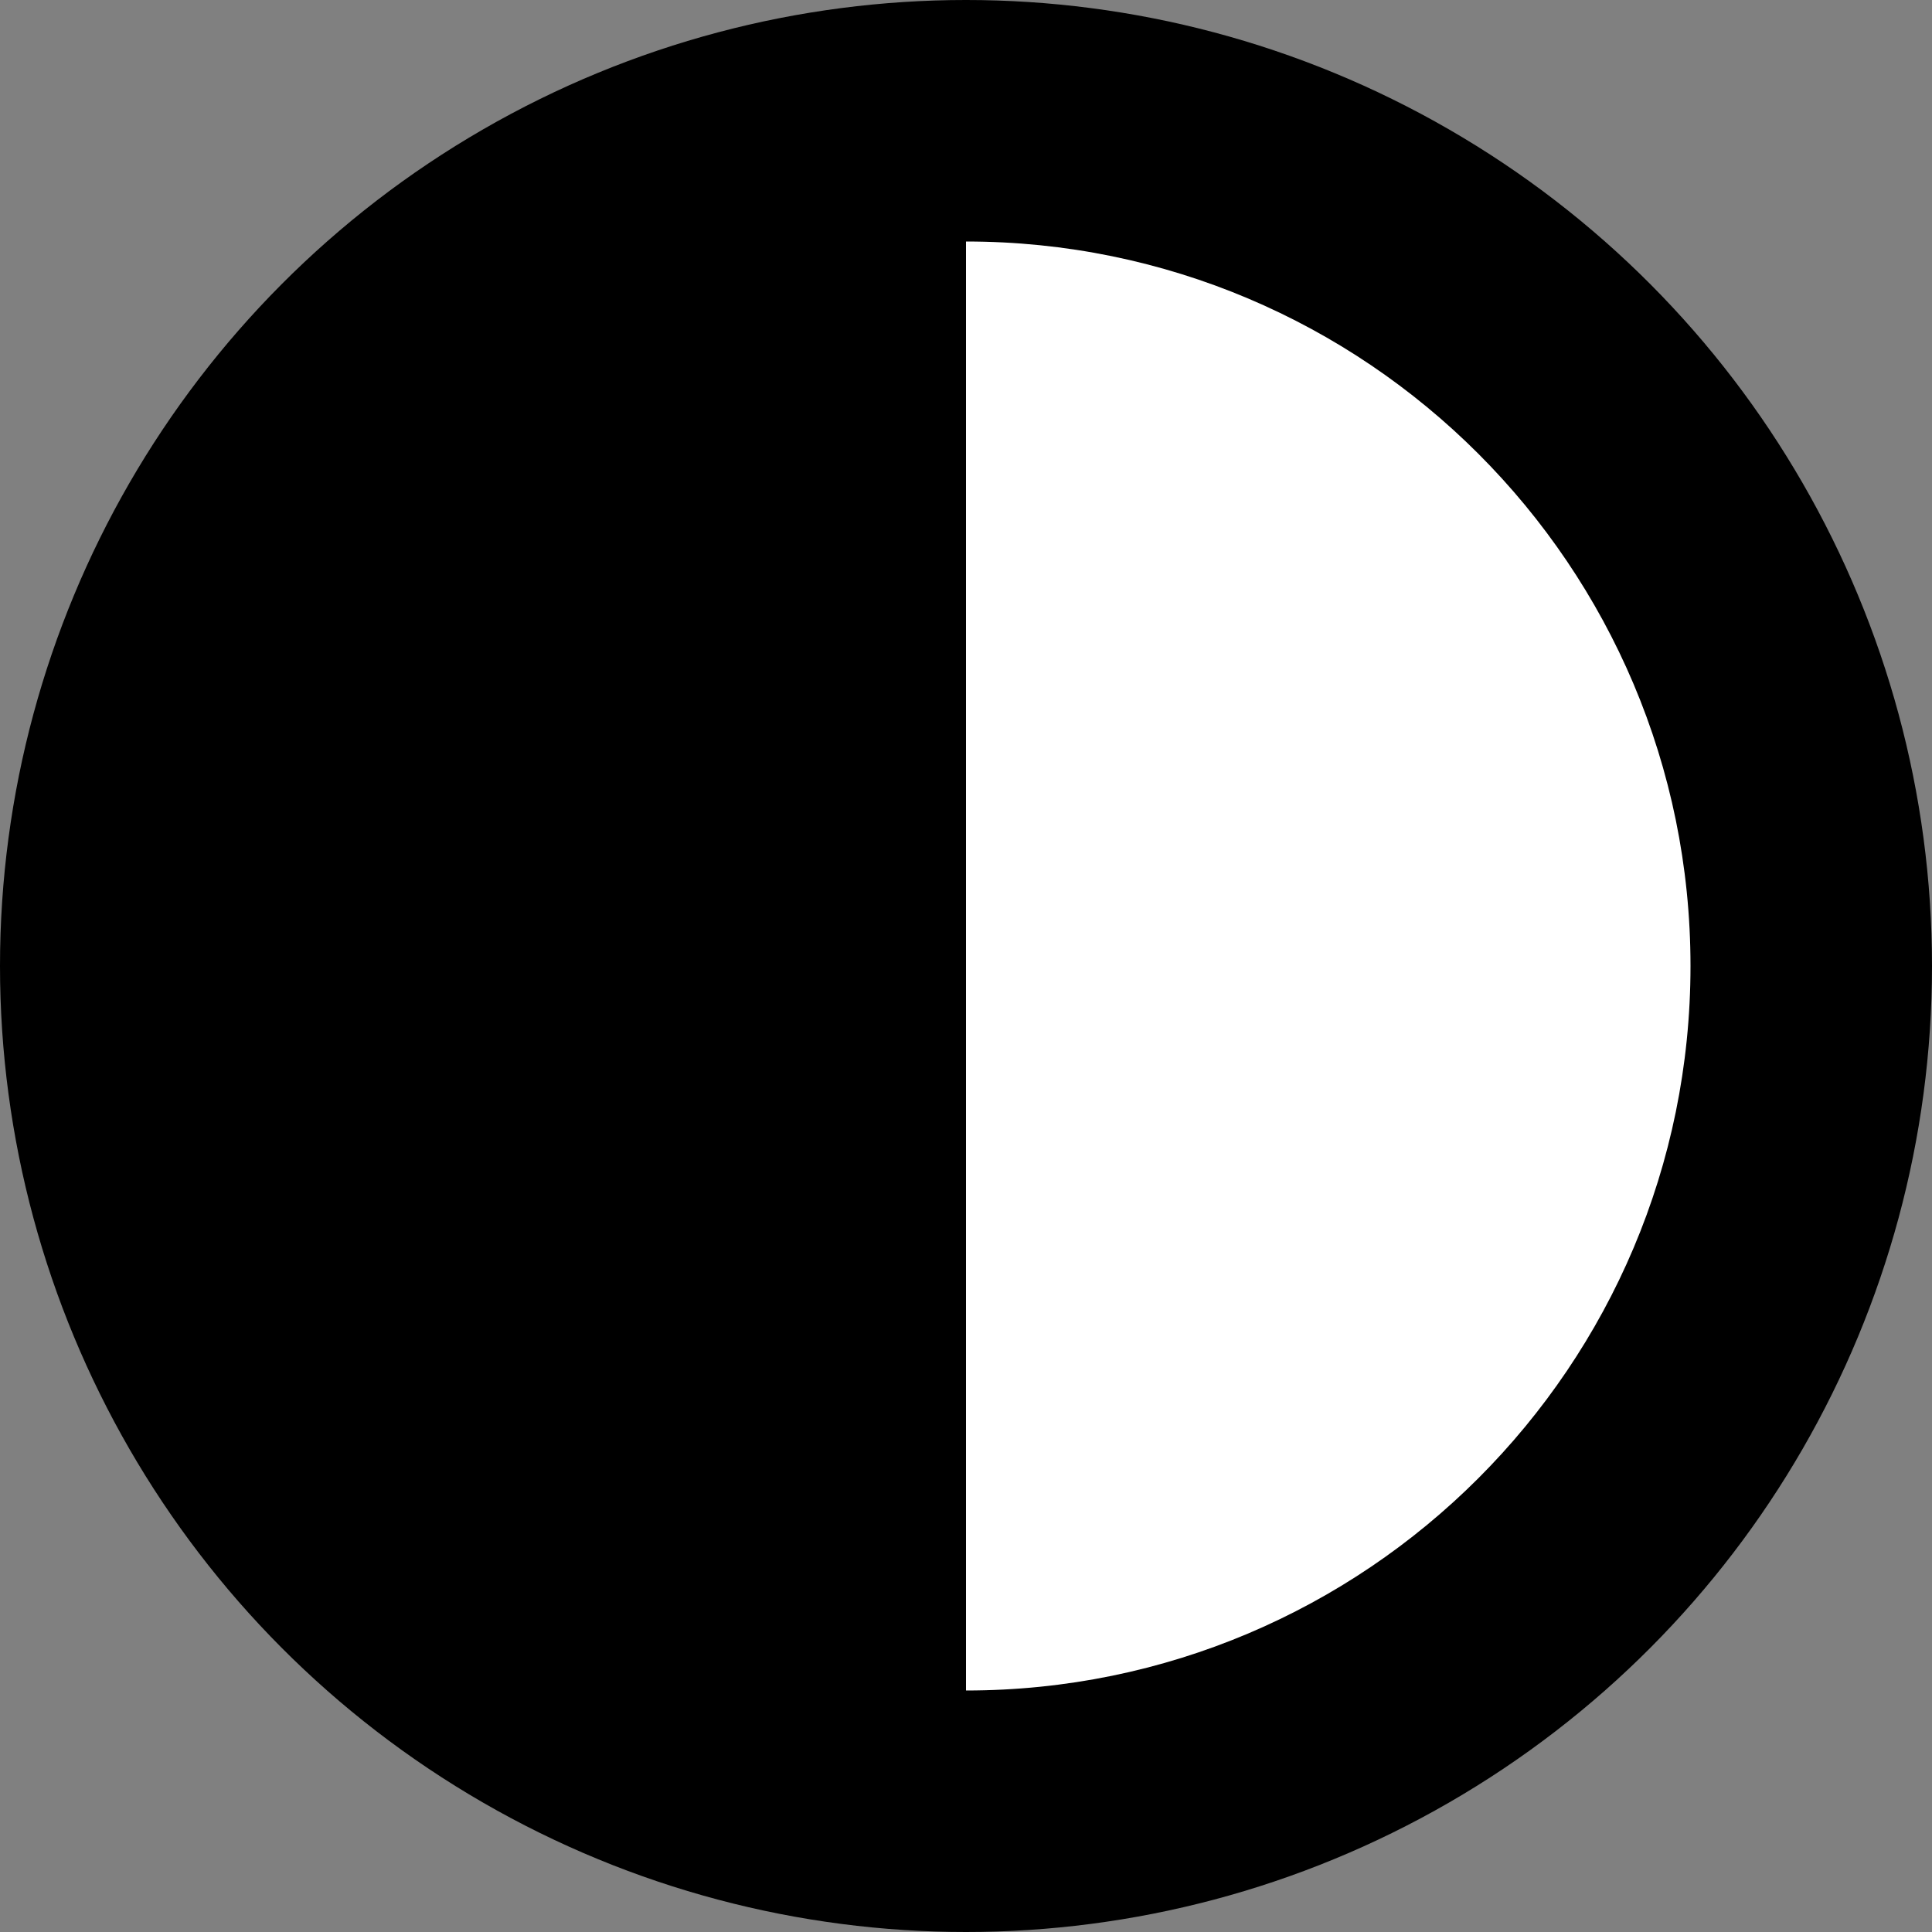 <svg width="40" height="40" viewBox="0 0 40 40" fill="none" xmlns="http://www.w3.org/2000/svg">
<rect x="0" y="0" width="40" height="40" fill="#808080" stroke="none"/>
<circle cx="20" cy="20" r="20" fill="black"/>
<path d="M35 20C35 11.716 28.284 5 20 5L20 35C28.284 35 35 28.284 35 20Z" fill="white"/>
</svg>
